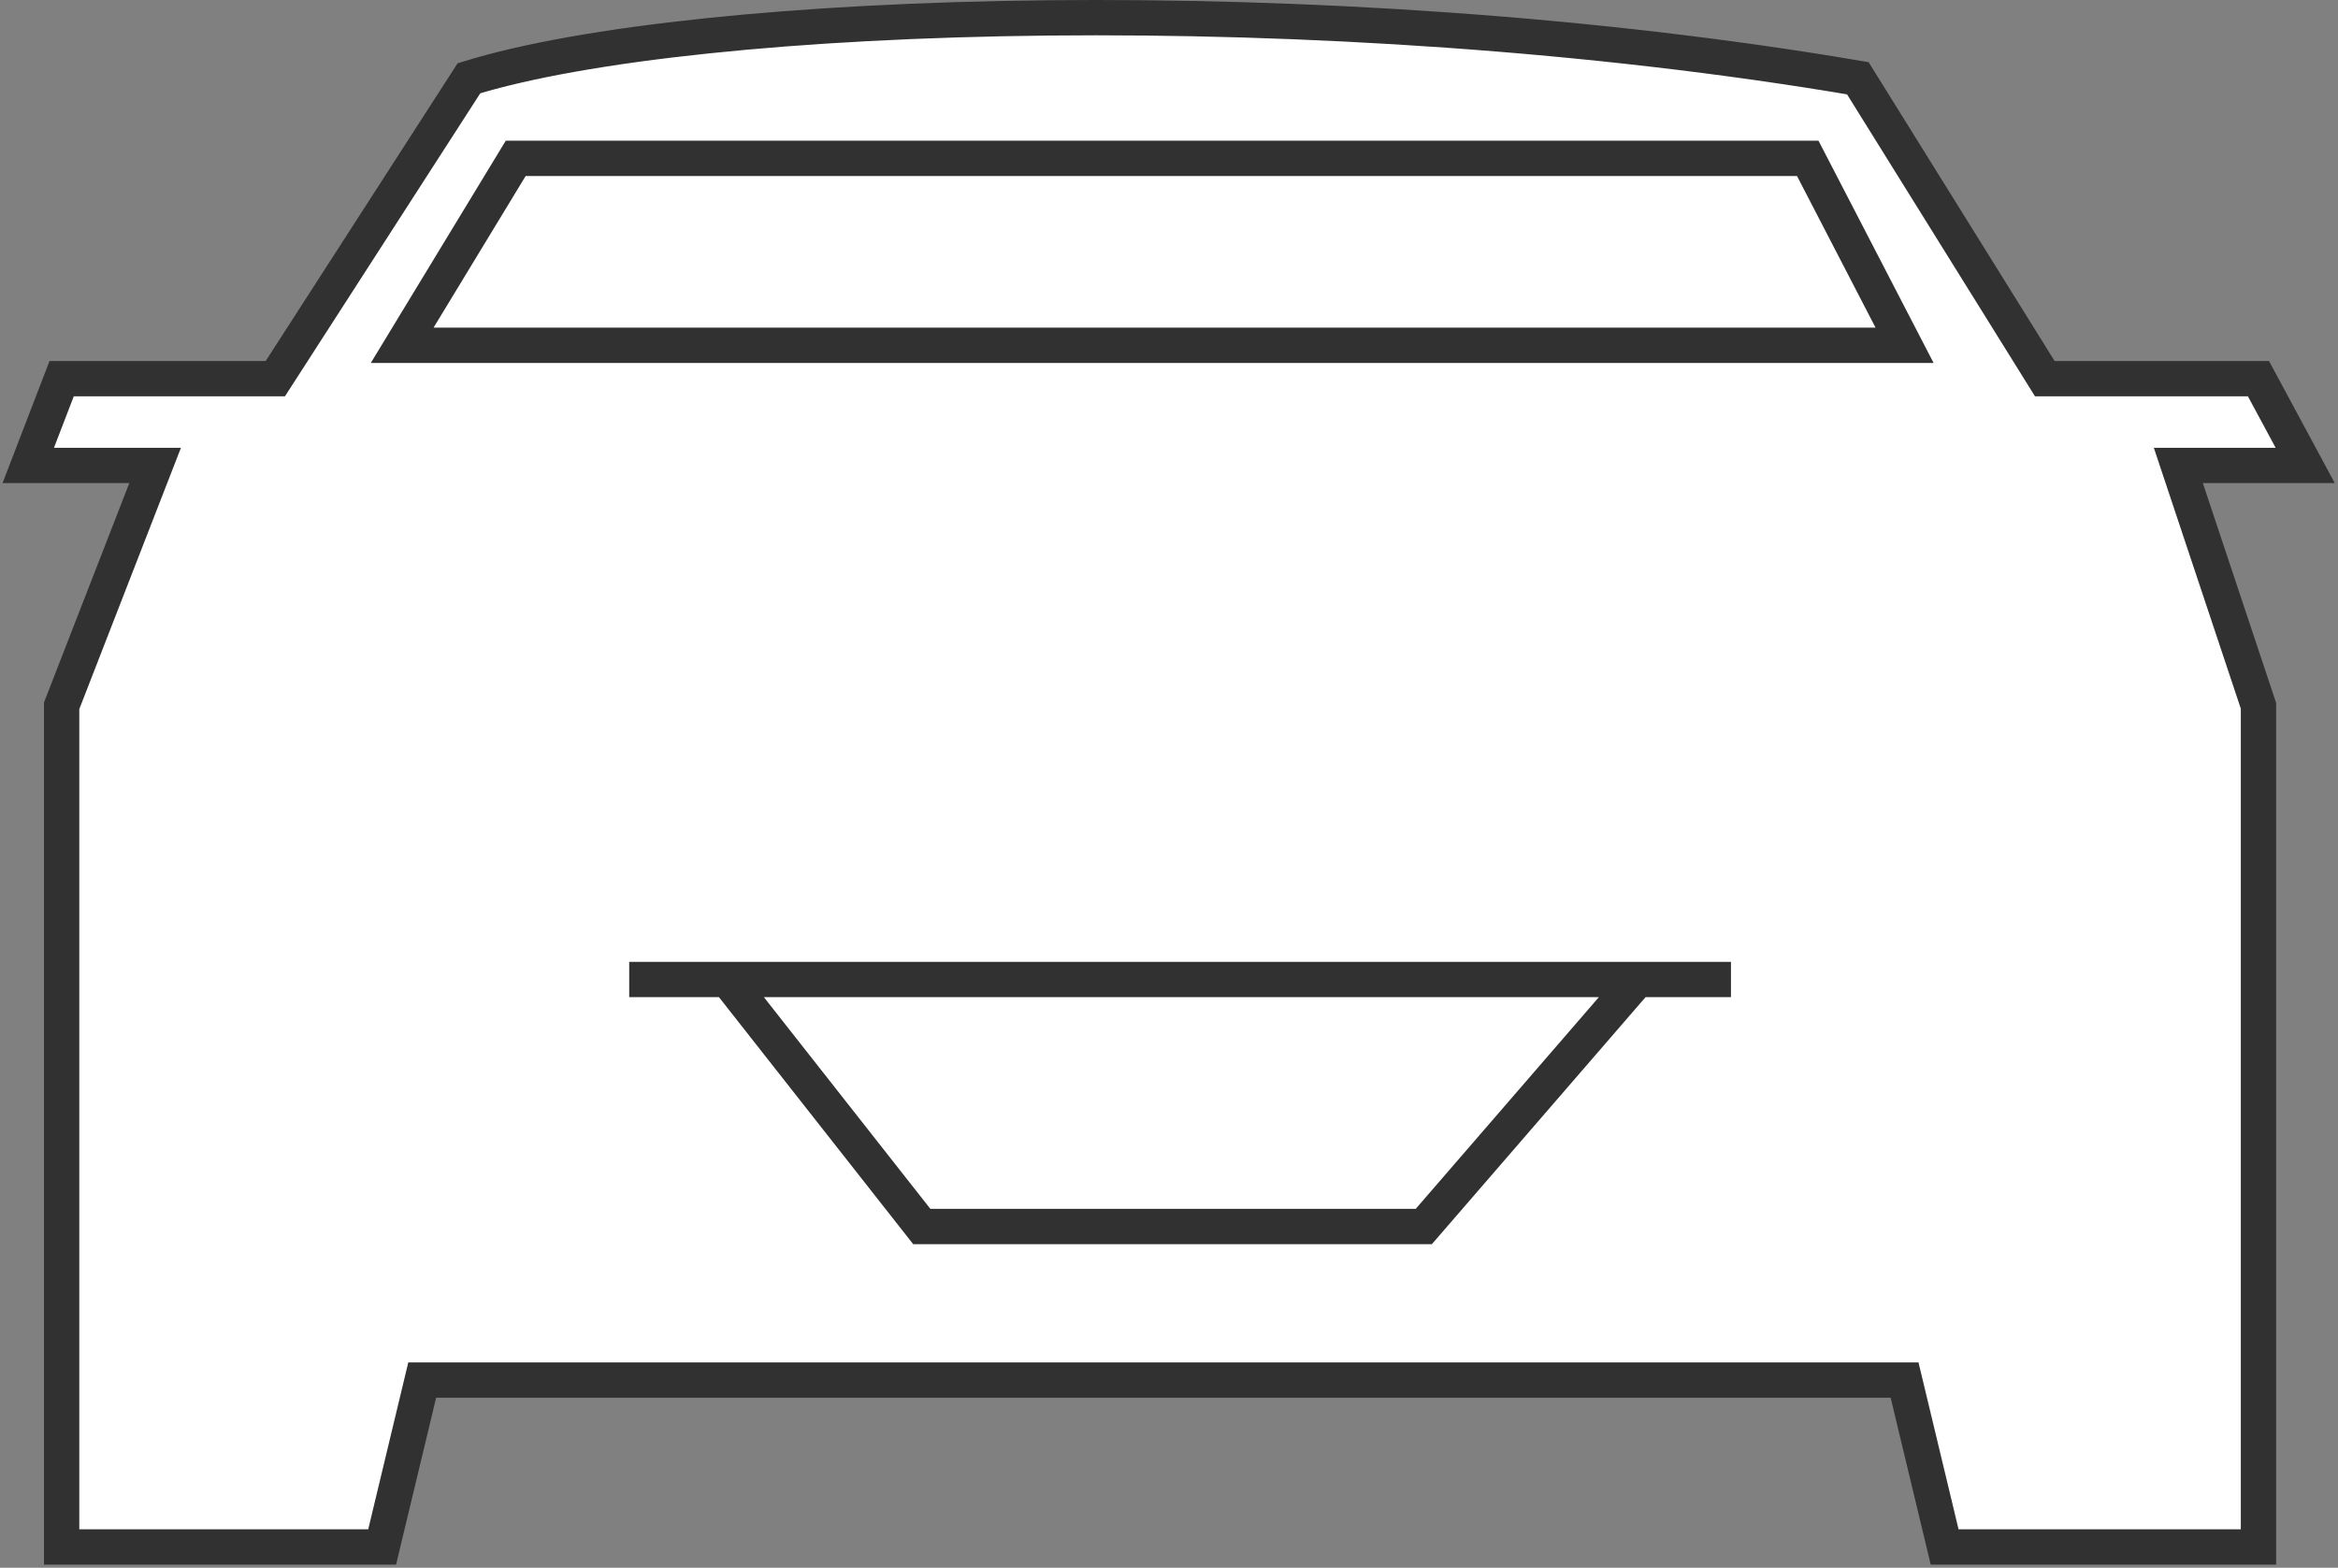 <svg width="662" height="444" viewBox="0 0 662 444" fill="none" xmlns="http://www.w3.org/2000/svg">
<rect x="0" y="0" width="662" height="444" fill="#808080" stroke="none"/>
<rect x="207.738" y="192.579" width="247.13" height="61.845" fill="white" stroke="black" stroke-width="10"/>
<path d="M526.041 22.163C374.788 -3.55 197.066 2.294 132.784 22.163L77.954 107.243H17.453L8 131.821H43.923L17.453 199.885V438.108H108.205L119.549 390.842H539.276L550.62 438.108H639.481V199.885L616.793 131.821H652.715L639.481 107.243H578.979L526.041 22.163Z" fill="white"/>
<path d="M178.159 277.402H206M490.118 277.402H463.649M463.649 277.402L403.148 347.357H261L206 277.402M463.649 277.402H206M132.784 22.163C197.066 2.294 374.788 -3.55 526.041 22.163L578.979 107.243H639.481L652.715 131.821H616.793L639.481 199.885V438.108H550.62L539.276 390.842H119.549L108.205 438.108H17.453V199.885L43.923 131.821H8L17.453 107.243H77.954L132.784 22.163ZM113.877 97.79H539.276L511.861 44.851H146.018L113.877 97.79Z" stroke="#313131" stroke-width="10"/>
</svg>
